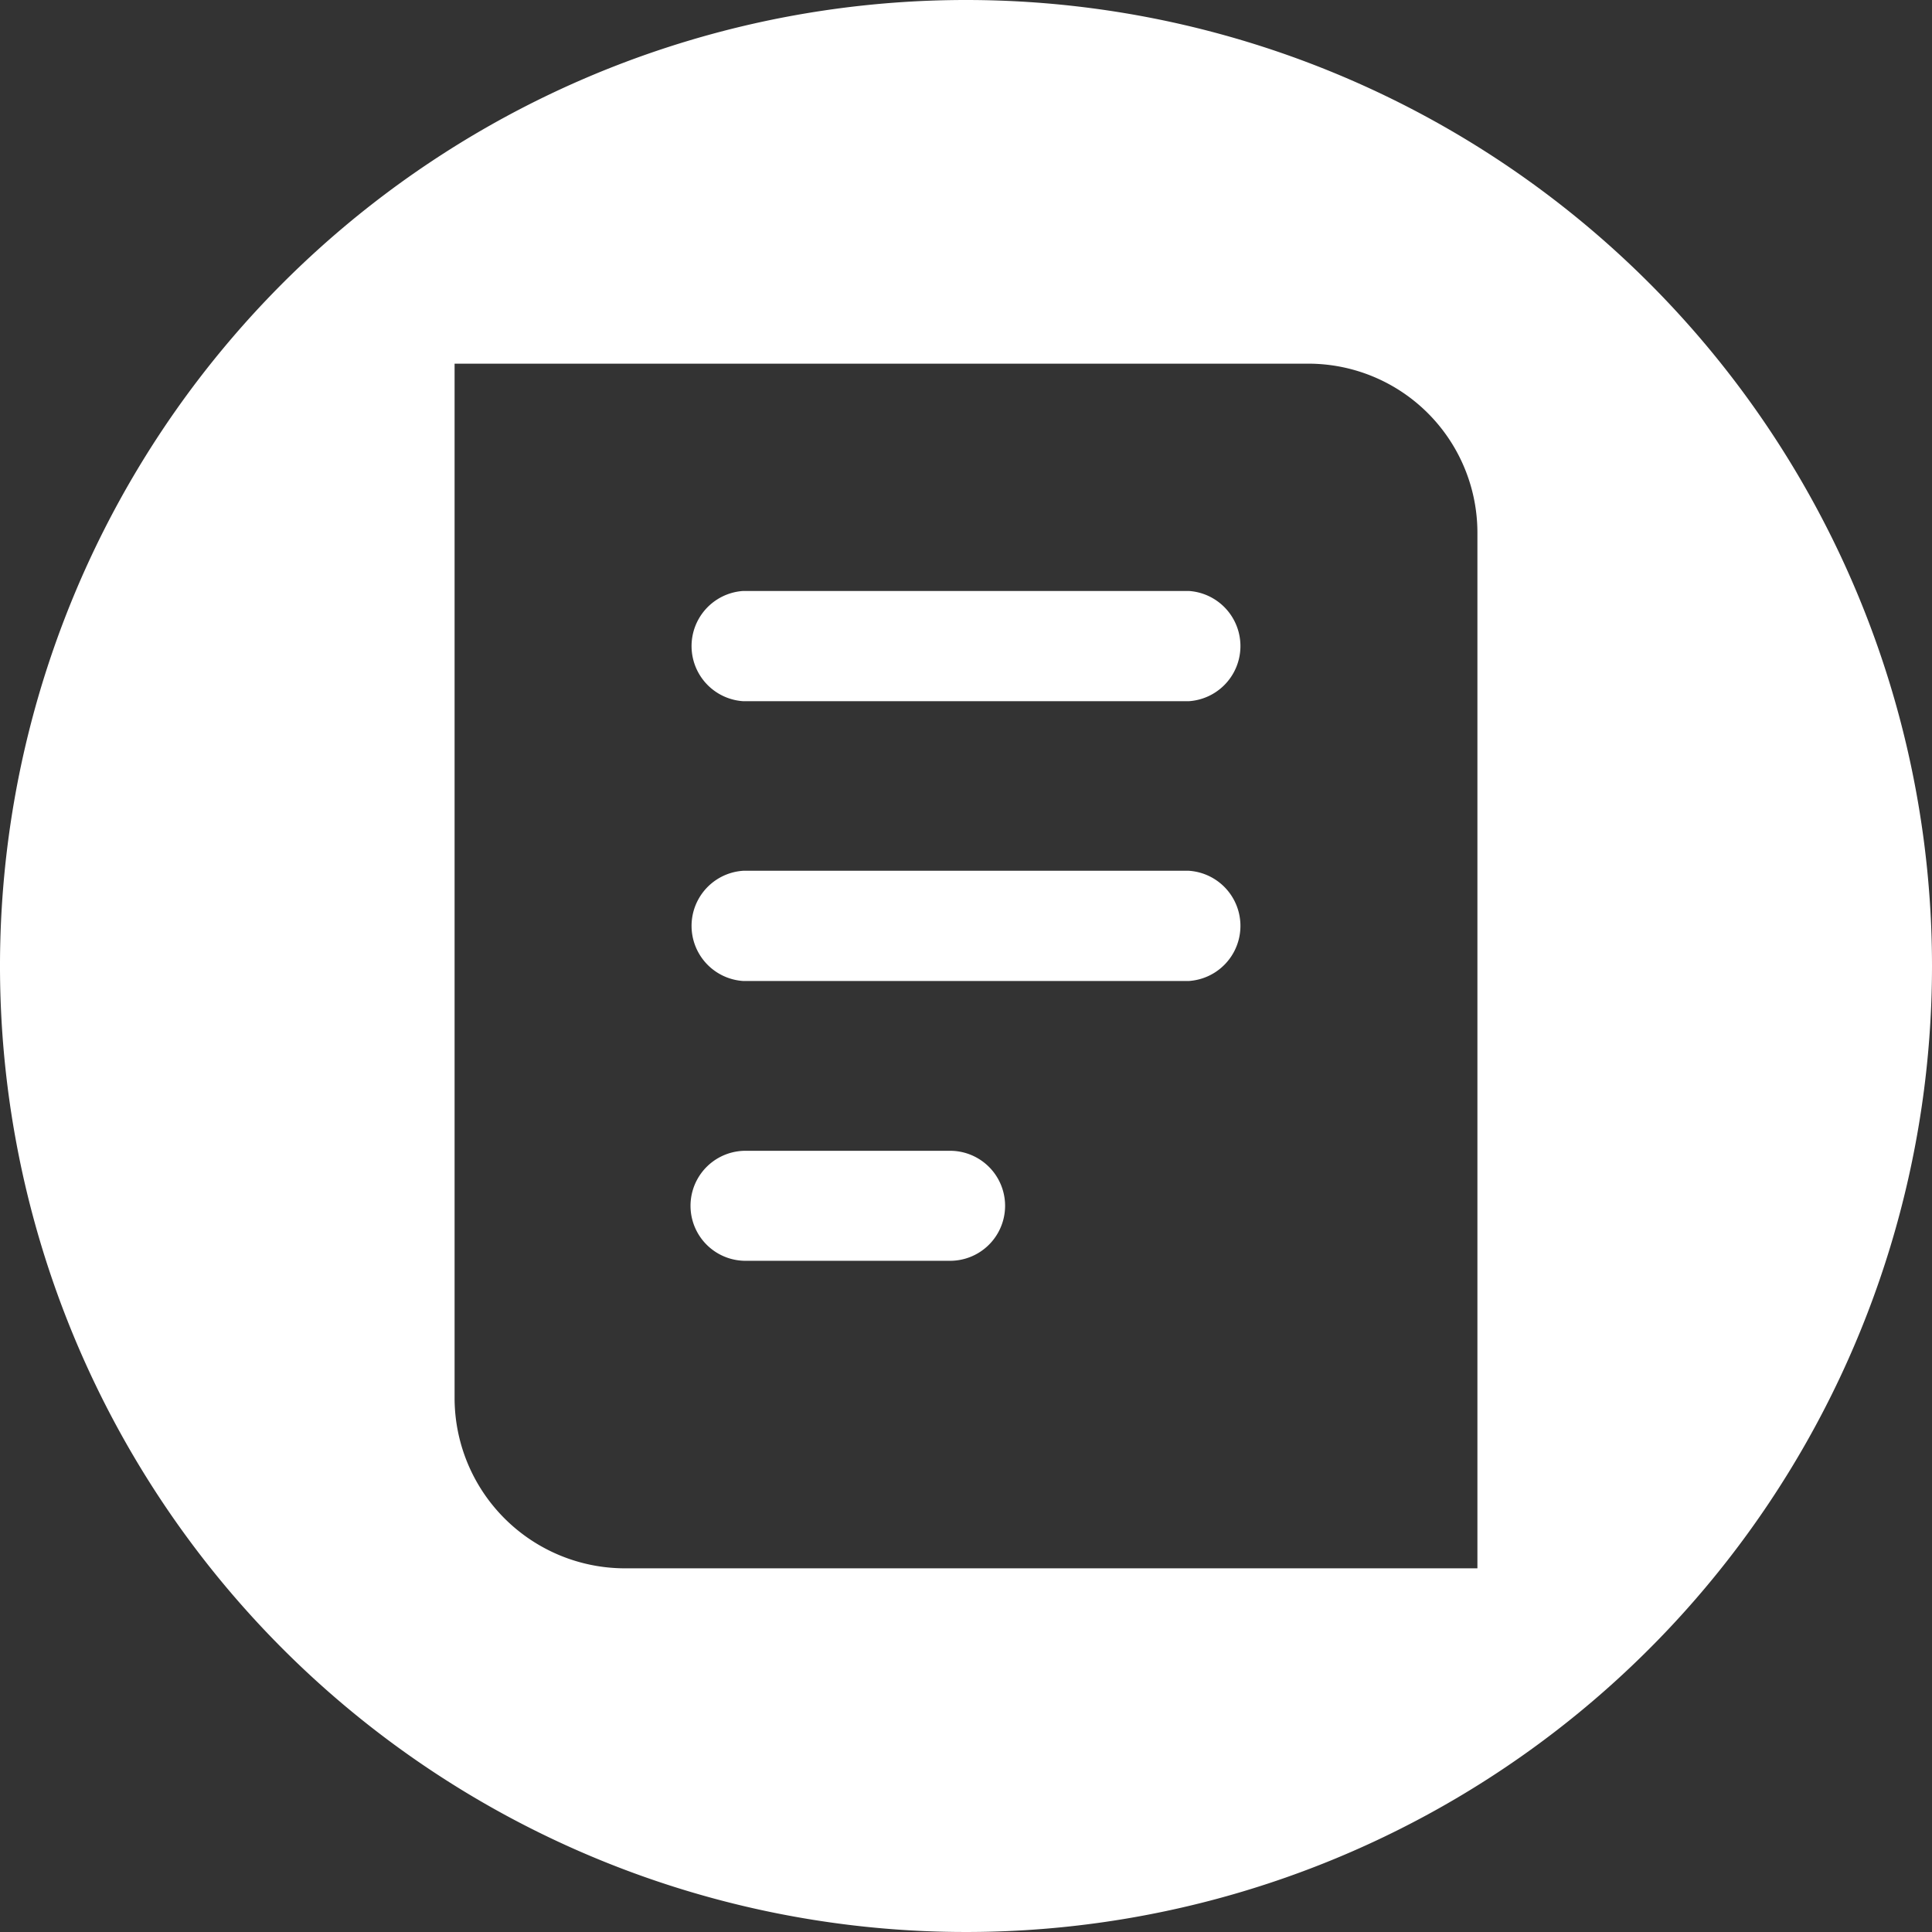 <svg xmlns="http://www.w3.org/2000/svg" viewBox="0 0 85 85"><rect x="0" y="0" width="85" height="85" fill="#333333" stroke="none"/><defs><style>.a36d7879-15c8-49e7-8259-7553c81cf67d{fill:#fff;}</style></defs><g id="b9714735-9031-49d2-8439-75a19b154e35" data-name="Layer 2"><g id="a132817b-a557-433d-a86d-afab8486eebd" data-name="Layer 1"><path class="a36d7879-15c8-49e7-8259-7553c81cf67d" d="M52.3,38.31H32.7a2.43,2.43,0,0,0,0,4.85H52.3a2.43,2.43,0,0,0,0-4.85Z"/><path class="a36d7879-15c8-49e7-8259-7553c81cf67d" d="M41.8,50.63h-9a2.42,2.42,0,0,0,0,4.84h9a2.42,2.42,0,0,0,0-4.84Z"/><path class="a36d7879-15c8-49e7-8259-7553c81cf67d" d="M52.3,26H32.7a2.43,2.43,0,0,0,0,4.85H52.3a2.43,2.43,0,0,0,0-4.85Z"/><path class="a36d7879-15c8-49e7-8259-7553c81cf67d" d="M42.5,0A42.5,42.5,0,1,0,85,42.5,42.5,42.5,0,0,0,42.5,0ZM65,69H27.5A7.5,7.5,0,0,1,20,61.53V16H57.5A7.44,7.44,0,0,1,65,23.47Z"/></g></g></svg>